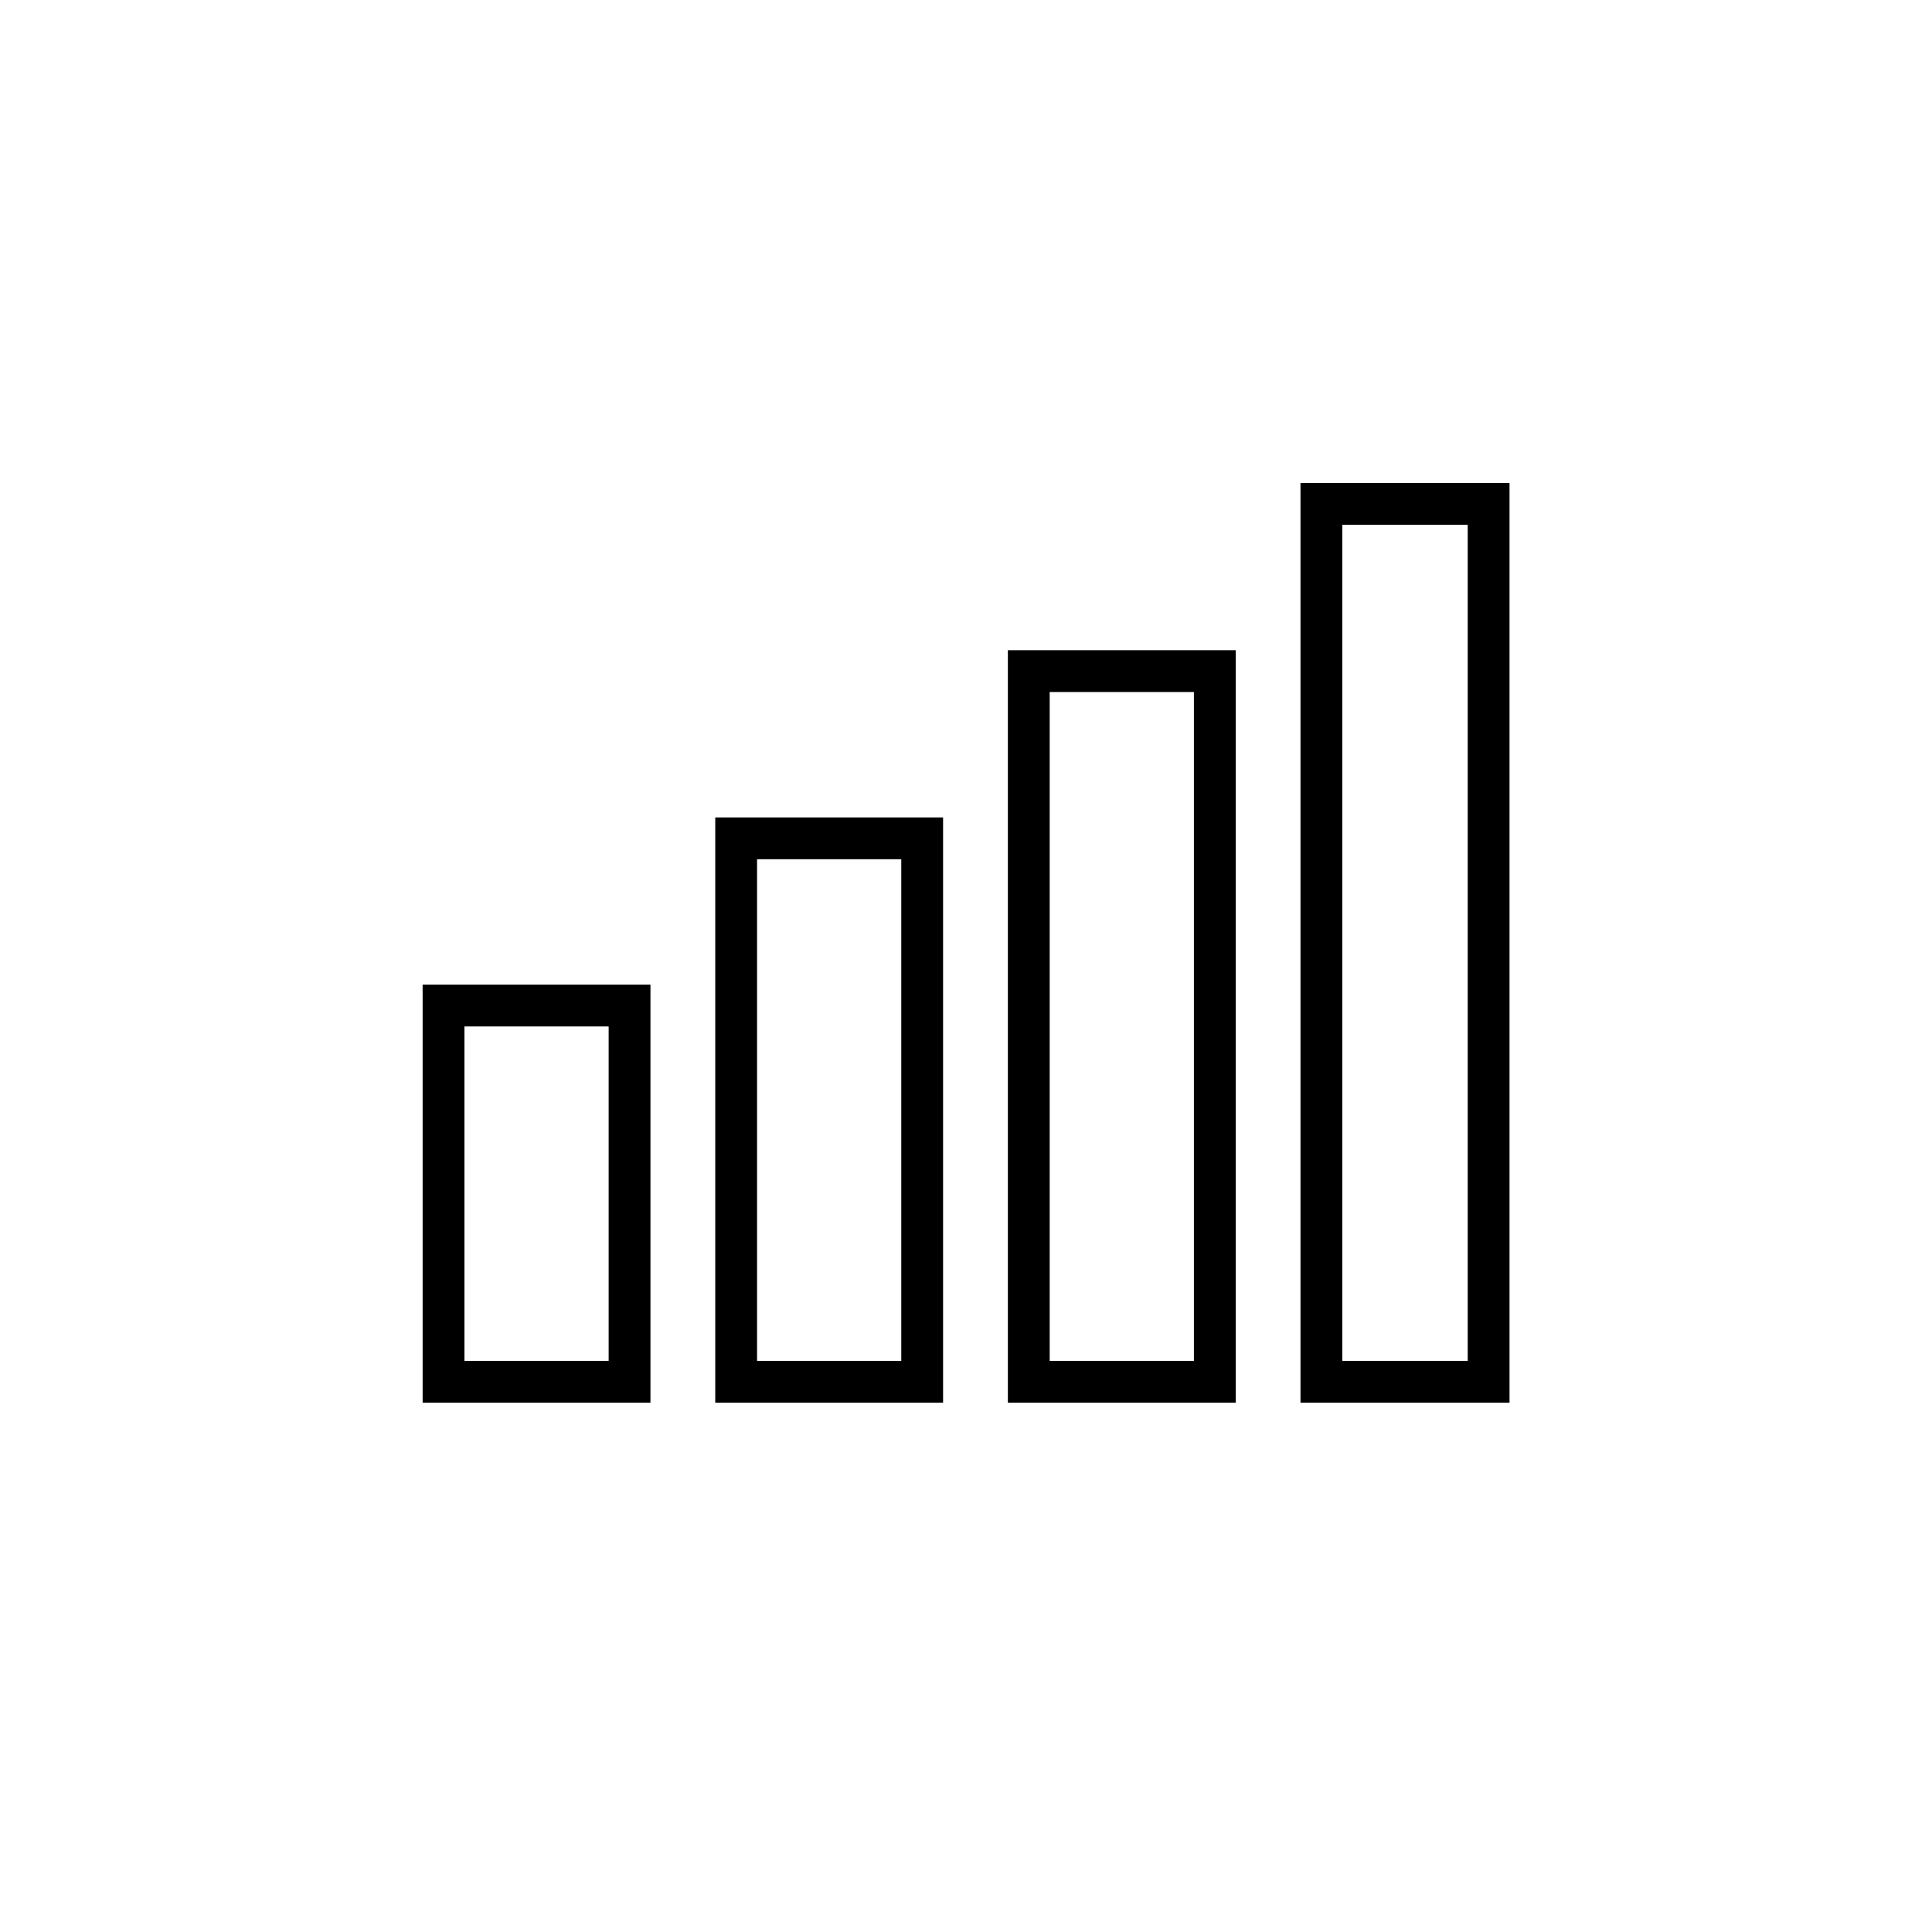<?xml version="1.0" encoding="UTF-8" standalone="no"?>
<svg
   width="80"
   height="80"
   viewBox="0 0 80 80"
   fill="none"
   version="1.1"
   id="svg10"
   sodipodi:docname="call_quality_0_custom.svg"
   inkscape:version="1.1.2 (0a00cf5339, 2022-02-04)"
   xmlns:inkscape="http://www.inkscape.org/namespaces/inkscape"
   xmlns:sodipodi="http://sodipodi.sourceforge.net/DTD/sodipodi-0.dtd"
   xmlns="http://www.w3.org/2000/svg"
   xmlns:svg="http://www.w3.org/2000/svg">
  <defs
     id="defs14" />
  <sodipodi:namedview
     id="namedview12"
     pagecolor="#ffffff"
     bordercolor="#666666"
     borderopacity="1.0"
     inkscape:pageshadow="2"
     inkscape:pageopacity="0.0"
     inkscape:pagecheckerboard="0"
     showgrid="false"
     inkscape:zoom="9.4659091"
     inkscape:cx="26.093637"
     inkscape:cy="39.721489"
     inkscape:window-width="1920"
     inkscape:window-height="1043"
     inkscape:window-x="1920"
     inkscape:window-y="0"
     inkscape:window-maximized="1"
     inkscape:current-layer="svg10" />
  <g
     id="g835"
     transform="matrix(1.731,0,0,1.731,17.5,20)">
    <rect
       x="0.5"
       y="12.5"
       width="4.45"
       height="9"
       stroke="#000000"
       id="rect2" />
    <rect
       x="7.5"
       y="8.5"
       width="4.45"
       height="13"
       stroke="#000000"
       id="rect4" />
    <rect
       x="14.5"
       y="4.5"
       width="4.45"
       height="17"
       stroke="#000000"
       id="rect6" />
    <rect
       x="21.5"
       y="0.5"
       width="4"
       height="21"
       stroke="#000000"
       id="rect8" />
  </g>
</svg>
